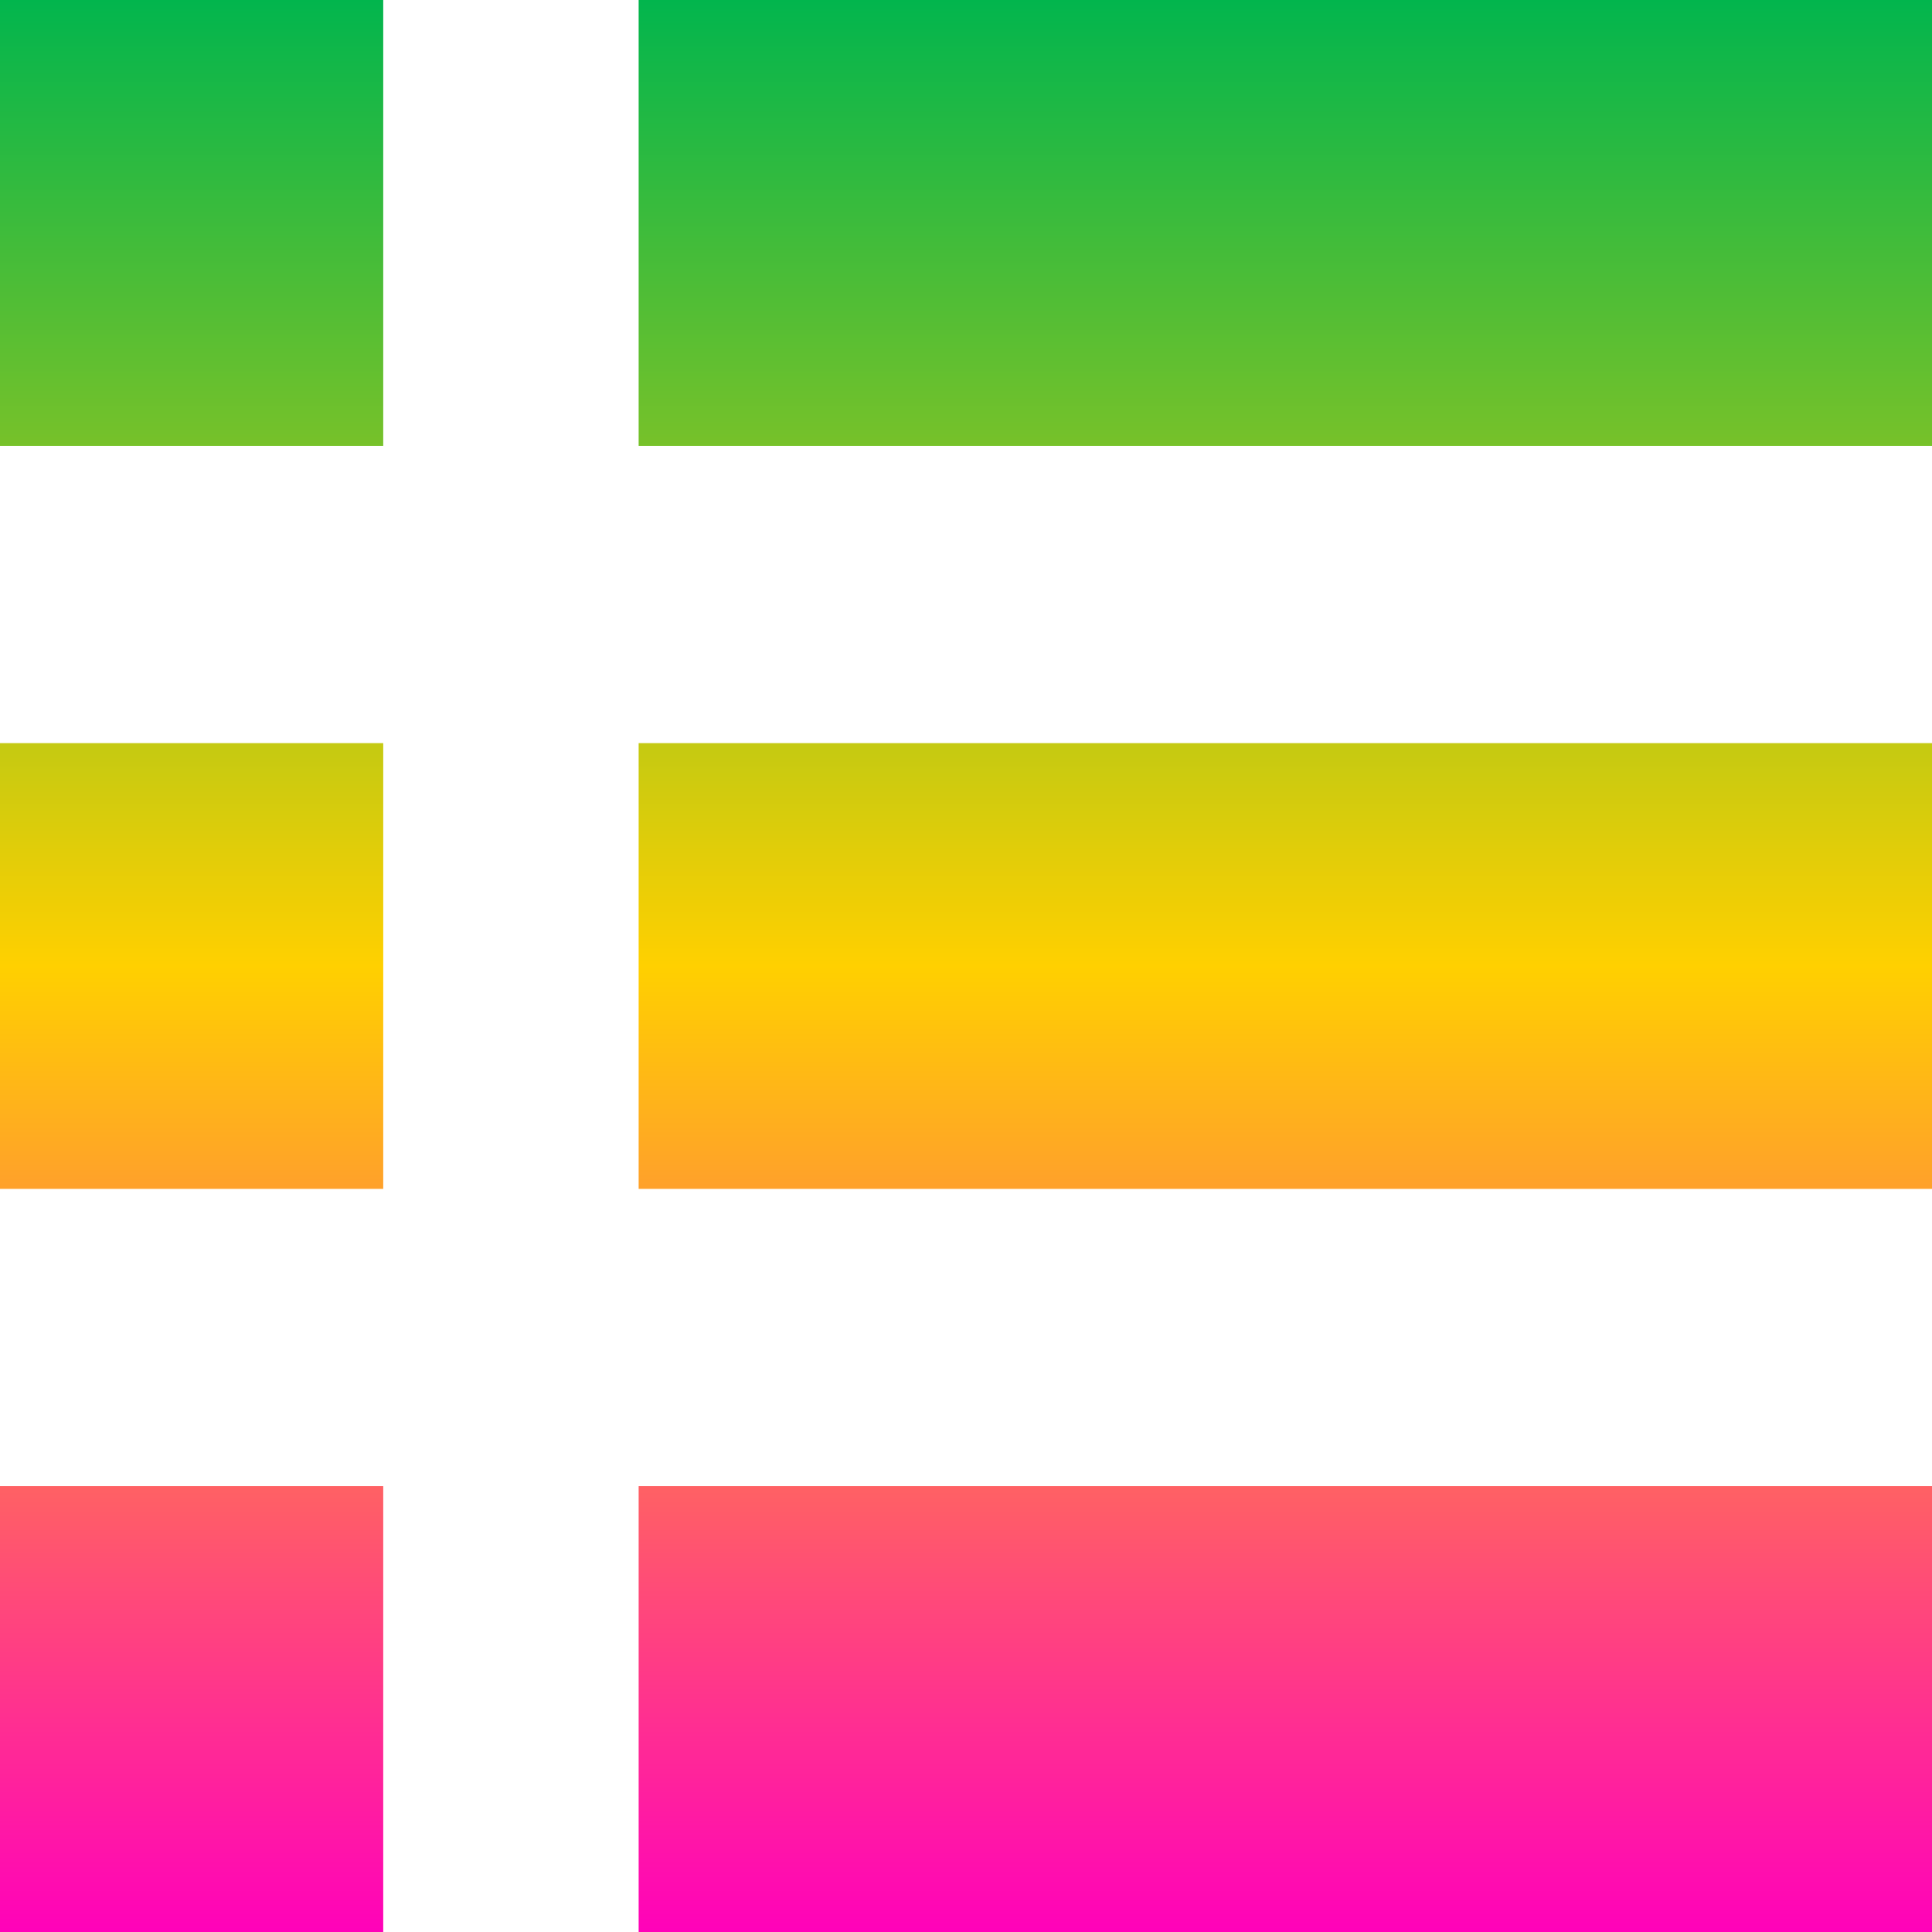 <svg xmlns="http://www.w3.org/2000/svg" xmlns:xlink="http://www.w3.org/1999/xlink" width="64" height="64" viewBox="0 0 64 64" version="1.1"><defs><linearGradient id="linear0" x1="0%" x2="0%" y1="0%" y2="100%"><stop offset="0%" style="stop-color:#00b54e; stop-opacity:1"/><stop offset="50%" style="stop-color:#ffd000; stop-opacity:1"/><stop offset="100%" style="stop-color:#ff00bb; stop-opacity:1"/></linearGradient></defs>
<g id="surface1">
<path style=" stroke:none;fill-rule:evenodd;fill:url(#linear0);" d="M 0 0 L 12.695 0 L 12.695 14.77 L 0 14.77 Z M 21.156 0 L 64 0 L 64 14.77 L 21.156 14.77 Z M 0 24.617 L 12.695 24.617 L 12.695 39.383 L 0 39.383 Z M 21.156 24.617 L 64 24.617 L 64 39.383 L 21.156 39.383 Z M 0 49.23 L 12.695 49.23 L 12.695 64 L 0 64 Z M 21.156 49.23 L 64 49.23 L 64 64 L 21.156 64 Z M 21.156 49.23 "/>
</g>
</svg>
